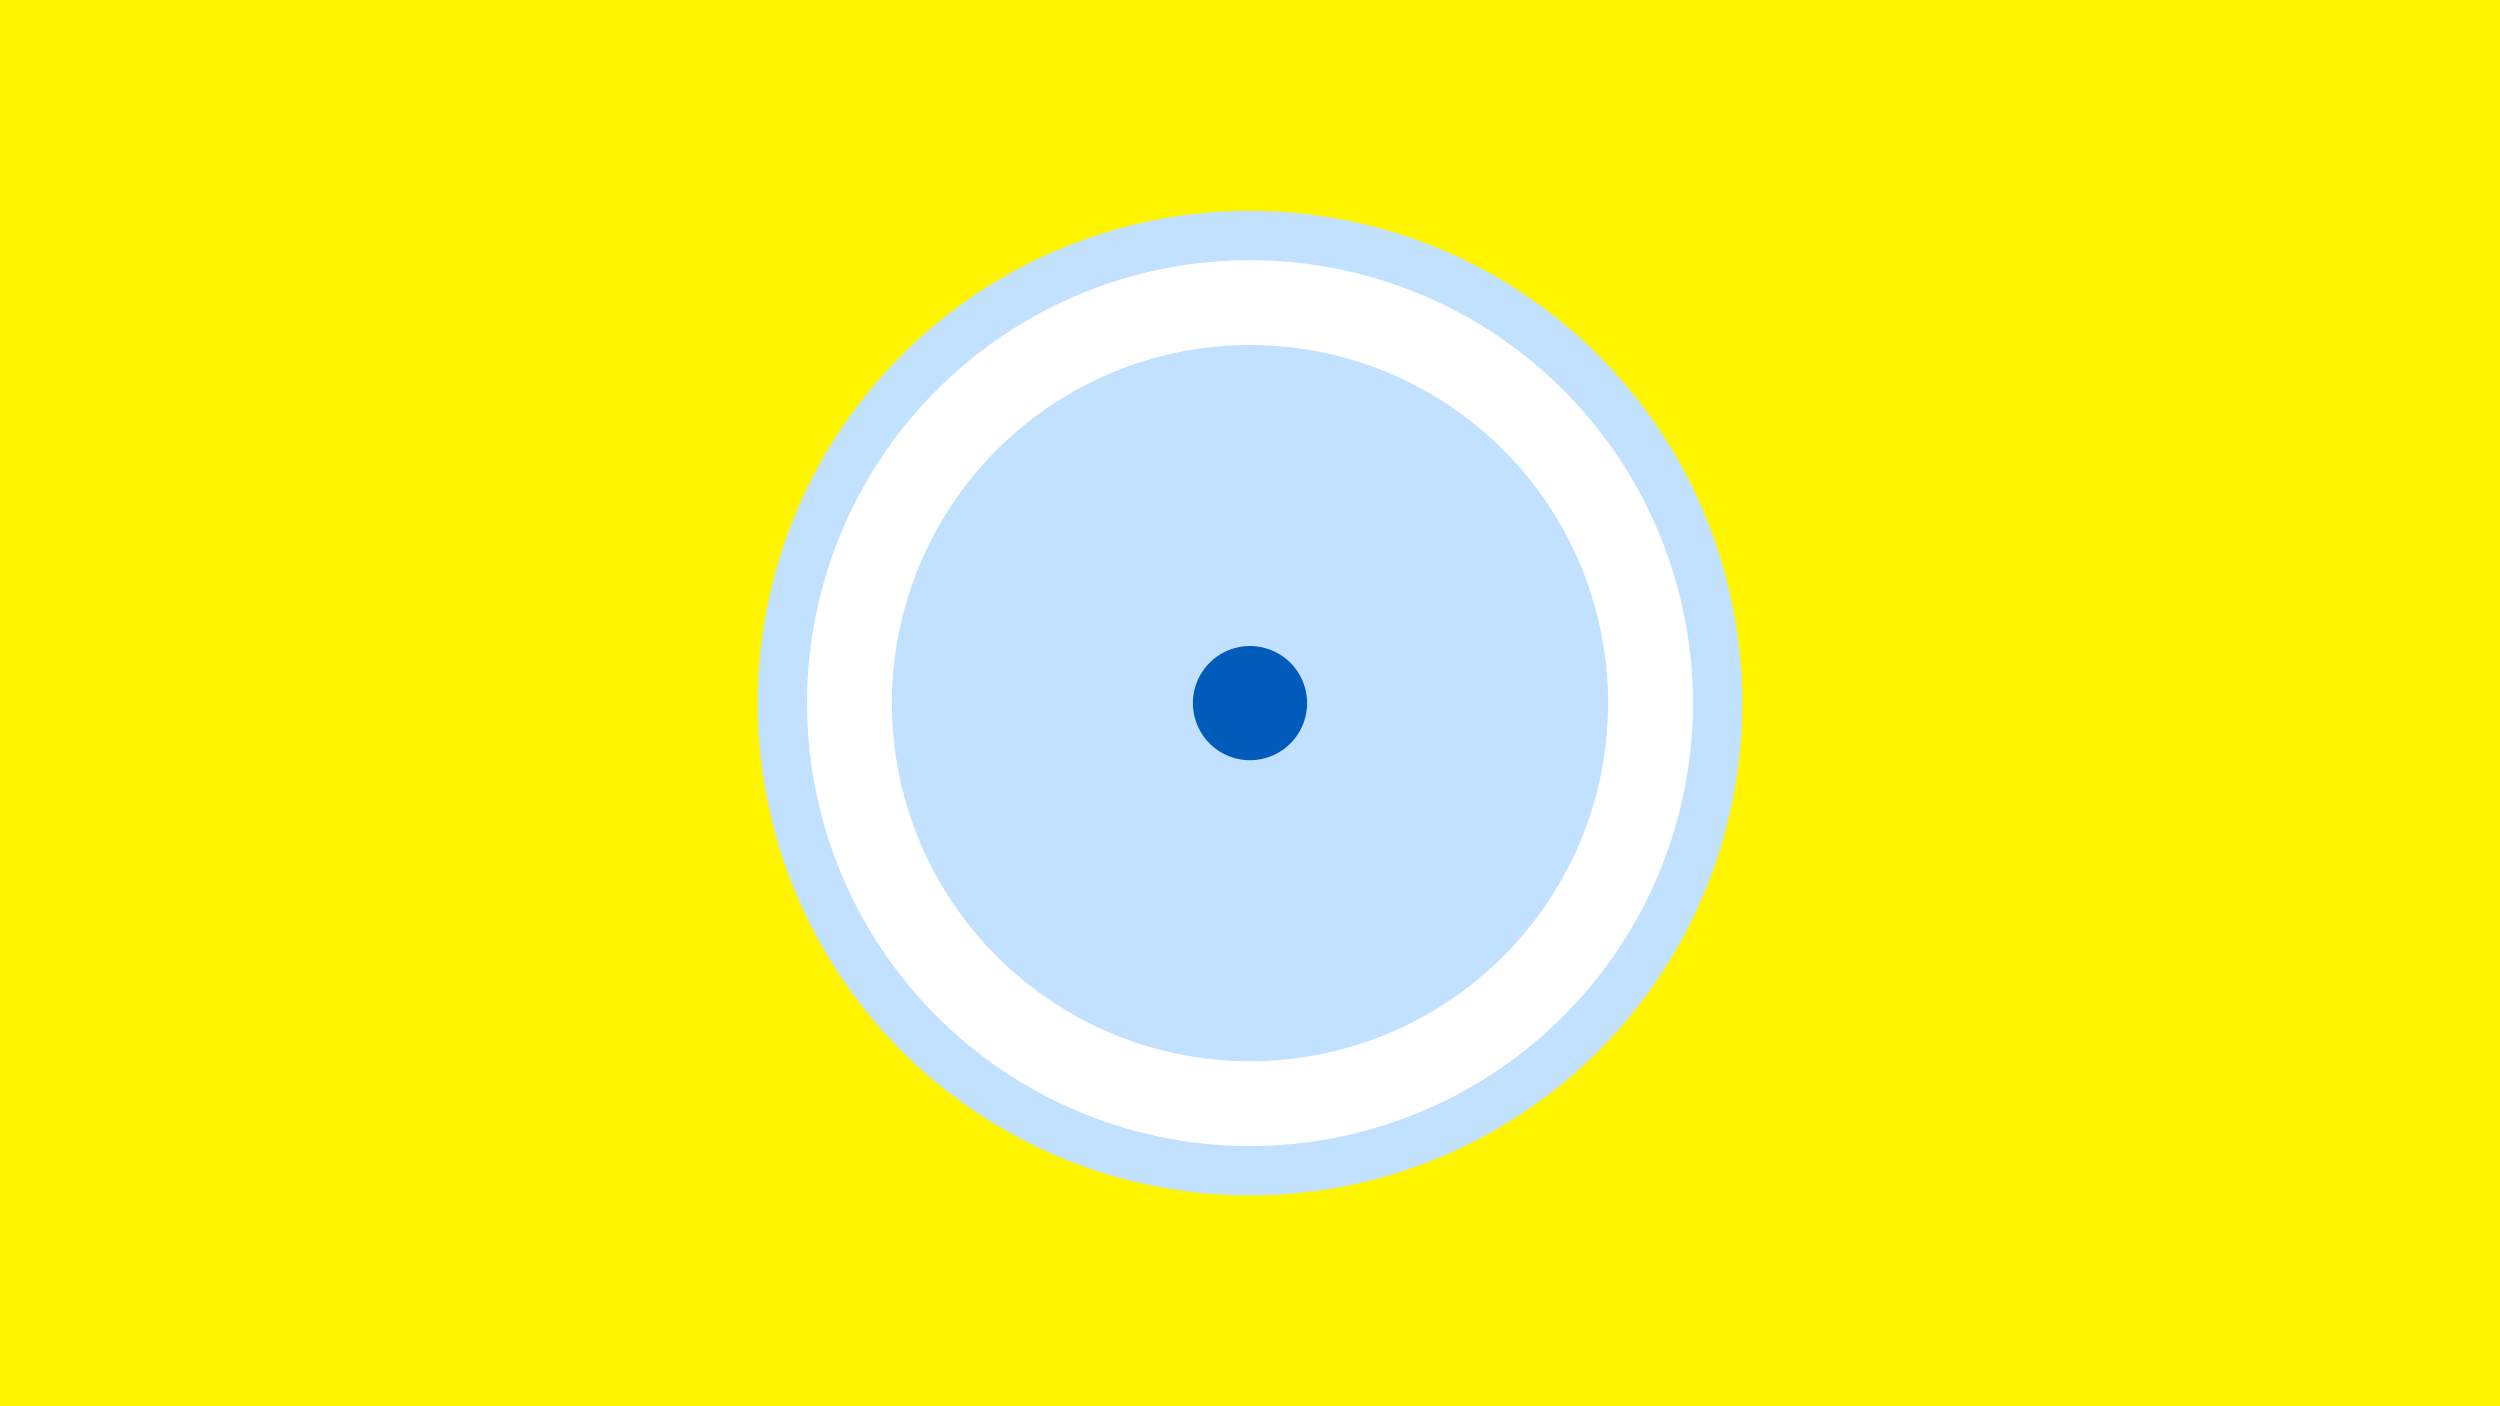 <svg width="1200" height="675" viewBox="-500 -500 1200 675" xmlns="http://www.w3.org/2000/svg"><title>19846-10351153981</title><path d="M-500-500h1200v675h-1200z" fill="#fff500"/><path d="M336.3-162.5a236.3 236.3 0 1 1-472.6 0 236.3 236.3 0 1 1 472.6 0z" fill="#c2e1ff"/><path d="M312.6-162.5a212.6 212.6 0 1 1-425.2 0 212.6 212.6 0 1 1 425.2 0z m-384.5 0a171.9 171.9 0 1 0 343.8 0 171.9 171.9 0 1 0-343.8 0z" fill="#fff"/><path d="M127.4-162.5a27.4 27.4 0 1 1-54.8 0 27.4 27.4 0 1 1 54.8 0z" fill="#005bbb"/></svg>